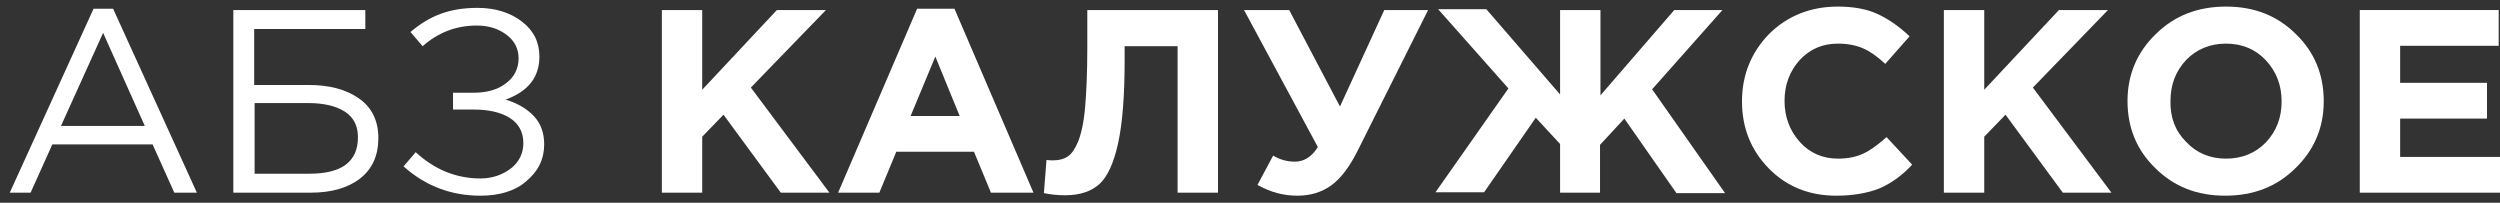 <svg width="222" height="18" viewBox="0 0 222 18" fill="none" xmlns="http://www.w3.org/2000/svg">
<rect x="0" y="0" width="222" height="18" fill="#333333" stroke="none"/>
<path d="M0.867 17.109L8.308 0.776H10.043L17.483 17.109H15.478L13.551 12.825H4.645L2.718 17.109H0.867ZM5.416 11.18H12.857L9.156 2.918L5.416 11.18Z" fill="white"/>
<path d="M20.721 17.109V0.891H32.441V2.574H22.572V7.546H27.391C29.241 7.546 30.706 7.929 31.863 8.732C33.019 9.536 33.598 10.721 33.598 12.251C33.598 13.82 33.058 15.005 31.978 15.847C30.899 16.689 29.434 17.109 27.584 17.109H20.721ZM22.572 15.426H27.468C30.359 15.426 31.786 14.355 31.786 12.175C31.786 11.18 31.4 10.415 30.629 9.918C29.858 9.421 28.779 9.153 27.391 9.153H22.61V15.426H22.572Z" fill="white"/>
<path d="M42.657 17.377C40.036 17.377 37.761 16.497 35.834 14.776L36.913 13.514C38.571 15.044 40.498 15.847 42.657 15.847C43.698 15.847 44.585 15.541 45.356 14.967C46.088 14.393 46.474 13.628 46.474 12.71C46.474 11.716 46.05 10.951 45.24 10.454C44.431 9.956 43.351 9.727 42.041 9.727H40.228V8.235H42.041C43.236 8.235 44.199 7.967 44.932 7.393C45.664 6.858 46.05 6.093 46.05 5.175C46.05 4.333 45.703 3.645 45.009 3.109C44.315 2.574 43.428 2.268 42.349 2.268C40.498 2.268 38.918 2.88 37.53 4.104L36.45 2.842C37.299 2.115 38.185 1.579 39.111 1.235C40.036 0.891 41.115 0.699 42.387 0.699C44.007 0.699 45.317 1.12 46.358 1.924C47.399 2.727 47.9 3.76 47.9 5.022C47.9 6.858 46.898 8.12 44.893 8.847C45.934 9.153 46.782 9.65 47.399 10.301C48.016 10.951 48.324 11.792 48.324 12.825C48.324 14.126 47.785 15.235 46.705 16.115C45.741 16.956 44.354 17.377 42.657 17.377Z" fill="white"/>
<path d="M58.772 17.109V0.891H62.357V7.967L68.988 0.891H73.344L66.675 7.776L73.653 17.109H69.335L64.246 10.186L62.357 12.137V17.109H58.772Z" fill="white"/>
<path d="M74.424 17.109L81.44 0.776H84.756L91.772 17.109H87.994L86.491 13.476H79.59L78.086 17.109H74.424ZM80.862 10.301H85.218L83.059 5.022L80.862 10.301Z" fill="white"/>
<path d="M96.476 0.891H108.157V17.109H104.571V4.104H99.868V5.328C99.868 8.503 99.675 10.951 99.29 12.71C98.904 14.47 98.365 15.656 97.632 16.344C96.9 16.995 95.897 17.339 94.587 17.339C93.854 17.339 93.237 17.262 92.698 17.148L92.929 14.202C93.16 14.241 93.353 14.241 93.507 14.241C94.047 14.241 94.471 14.126 94.818 13.896C95.165 13.667 95.473 13.208 95.743 12.557C96.013 11.869 96.244 10.874 96.36 9.497C96.476 8.159 96.553 6.399 96.553 4.257V0.891H96.476Z" fill="white"/>
<path d="M118.99 9.459L122.922 0.891H126.816L120.532 13.437C119.838 14.814 119.067 15.847 118.219 16.459C117.37 17.071 116.368 17.377 115.212 17.377C113.978 17.377 112.821 17.071 111.665 16.421L113.053 13.82C113.631 14.164 114.286 14.355 114.98 14.355C115.79 14.355 116.484 13.934 117.024 13.055L110.47 0.891H114.479L118.99 9.459Z" fill="white"/>
<path d="M142.121 17.109H138.536V12.787L136.377 10.454L131.789 17.071H127.471L133.948 7.852L127.703 0.814H131.982L138.536 8.388V0.891H142.121V8.464L148.675 0.891H152.954L146.708 7.929L153.185 17.148H148.867L144.241 10.53L142.082 12.863V17.109H142.121Z" fill="white"/>
<path d="M163.054 17.377C160.664 17.377 158.66 16.574 157.079 14.967C155.498 13.361 154.689 11.372 154.689 9C154.689 6.667 155.498 4.678 157.079 3.033C158.698 1.426 160.741 0.585 163.209 0.585C164.635 0.585 165.83 0.814 166.794 1.273C167.758 1.732 168.683 2.383 169.57 3.224L167.411 5.672C166.717 5.022 166.061 4.563 165.445 4.295C164.828 4.027 164.095 3.874 163.209 3.874C161.821 3.874 160.703 4.372 159.816 5.328C158.929 6.322 158.467 7.508 158.467 8.962C158.467 10.377 158.929 11.601 159.816 12.596C160.703 13.59 161.859 14.087 163.209 14.087C164.095 14.087 164.828 13.934 165.483 13.628C166.139 13.322 166.794 12.825 167.526 12.175L169.801 14.623C168.914 15.579 167.951 16.268 166.91 16.727C165.83 17.148 164.558 17.377 163.054 17.377Z" fill="white"/>
<path d="M172.615 17.109V0.891H176.201V7.967L182.831 0.891H187.188L180.518 7.776L187.496 17.109H183.178L178.09 10.186L176.201 12.137V17.109H172.615Z" fill="white"/>
<path d="M203.842 14.929C202.184 16.574 200.103 17.377 197.597 17.377C195.091 17.377 193.048 16.574 191.39 14.929C189.732 13.322 188.923 11.333 188.923 8.962C188.923 6.628 189.771 4.639 191.428 3.033C193.086 1.388 195.168 0.585 197.674 0.585C200.18 0.585 202.223 1.388 203.881 3.033C205.538 4.639 206.348 6.628 206.348 9C206.348 11.333 205.5 13.322 203.842 14.929ZM194.127 12.596C195.052 13.59 196.247 14.087 197.674 14.087C199.1 14.087 200.295 13.59 201.221 12.634C202.146 11.639 202.608 10.454 202.608 9C202.608 7.585 202.146 6.361 201.221 5.366C200.295 4.372 199.1 3.874 197.674 3.874C196.247 3.874 195.052 4.372 194.127 5.328C193.202 6.322 192.739 7.508 192.739 8.962C192.701 10.415 193.163 11.639 194.127 12.596Z" fill="white"/>
<path d="M209.548 17.109V0.891H221.884V4.066H213.133V7.355H220.844V10.53H213.133V13.934H222V17.109H209.548Z" fill="white"/>
</svg>
